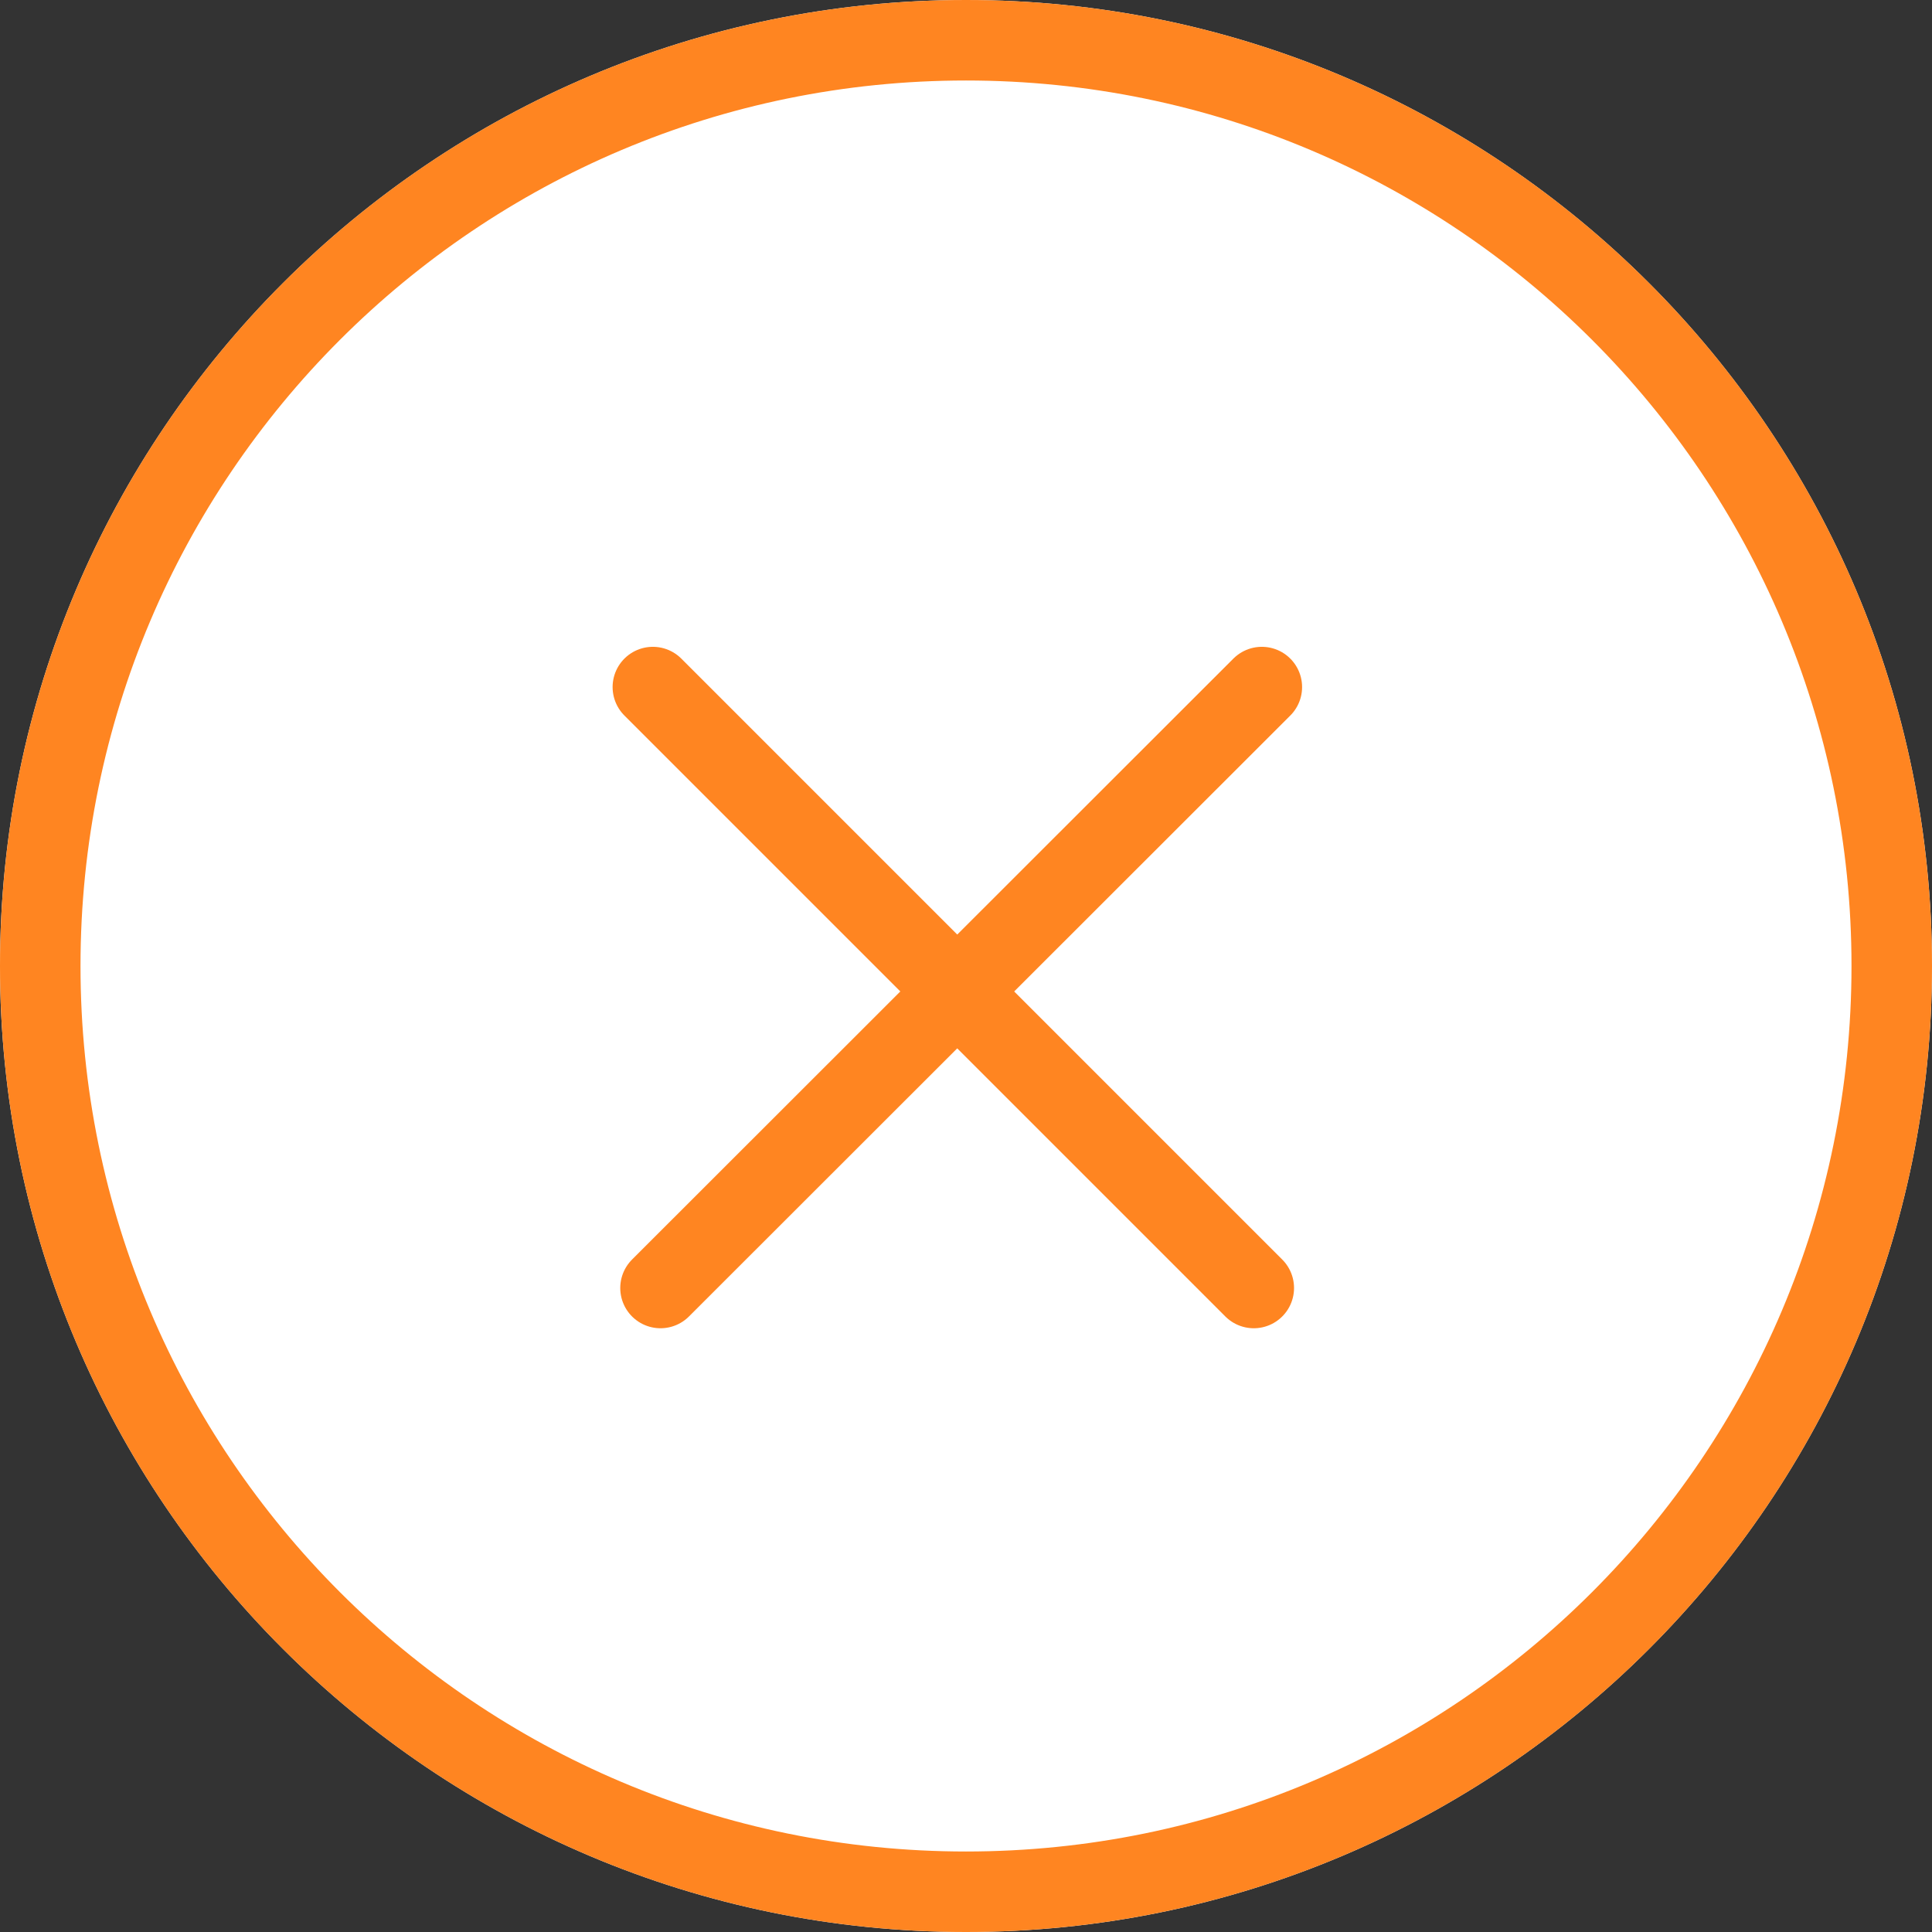 <svg version="1.2" baseProfile="tiny-ps" xmlns="http://www.w3.org/2000/svg" viewBox="0 0 48 48" width="48" height="48">
	<rect x="0" y="0" width="48" height="48" fill="#333333" stroke="none"/>
	<title>chat-widget-close-svg</title>
	<style>
		tspan { white-space:pre }
		.shp0 { fill: #ffffff }
		.shp1 { fill: none;stroke: #ff8521;stroke-width: 2 }
		.shp2 { fill: none;stroke: #ff8521;stroke-linecap:round;stroke-width: 2 }
	</style>
	<path id="Layer" class="shp0" d="M0 24C0 10.75 10.75 0 24 0L24 0C37.25 0 48 10.75 48 24L48 24C48 37.25 37.25 48 24 48L24 48C10.75 48 0 37.25 0 24L0 24Z" />
	<path id="Layer" class="shp1" d="M1 24C1 11.3 11.3 1 24 1L24 1C36.7 1 47 11.3 47 24L47 24C47 36.7 36.7 47 24 47L24 47C11.3 47 1 36.7 1 24L1 24Z" />
	<path id="Layer" class="shp2" d="M16.41 32L31.35 17.07" />
	<path id="Layer" class="shp2" d="M31.15 32L16.22 17.07" />
</svg>